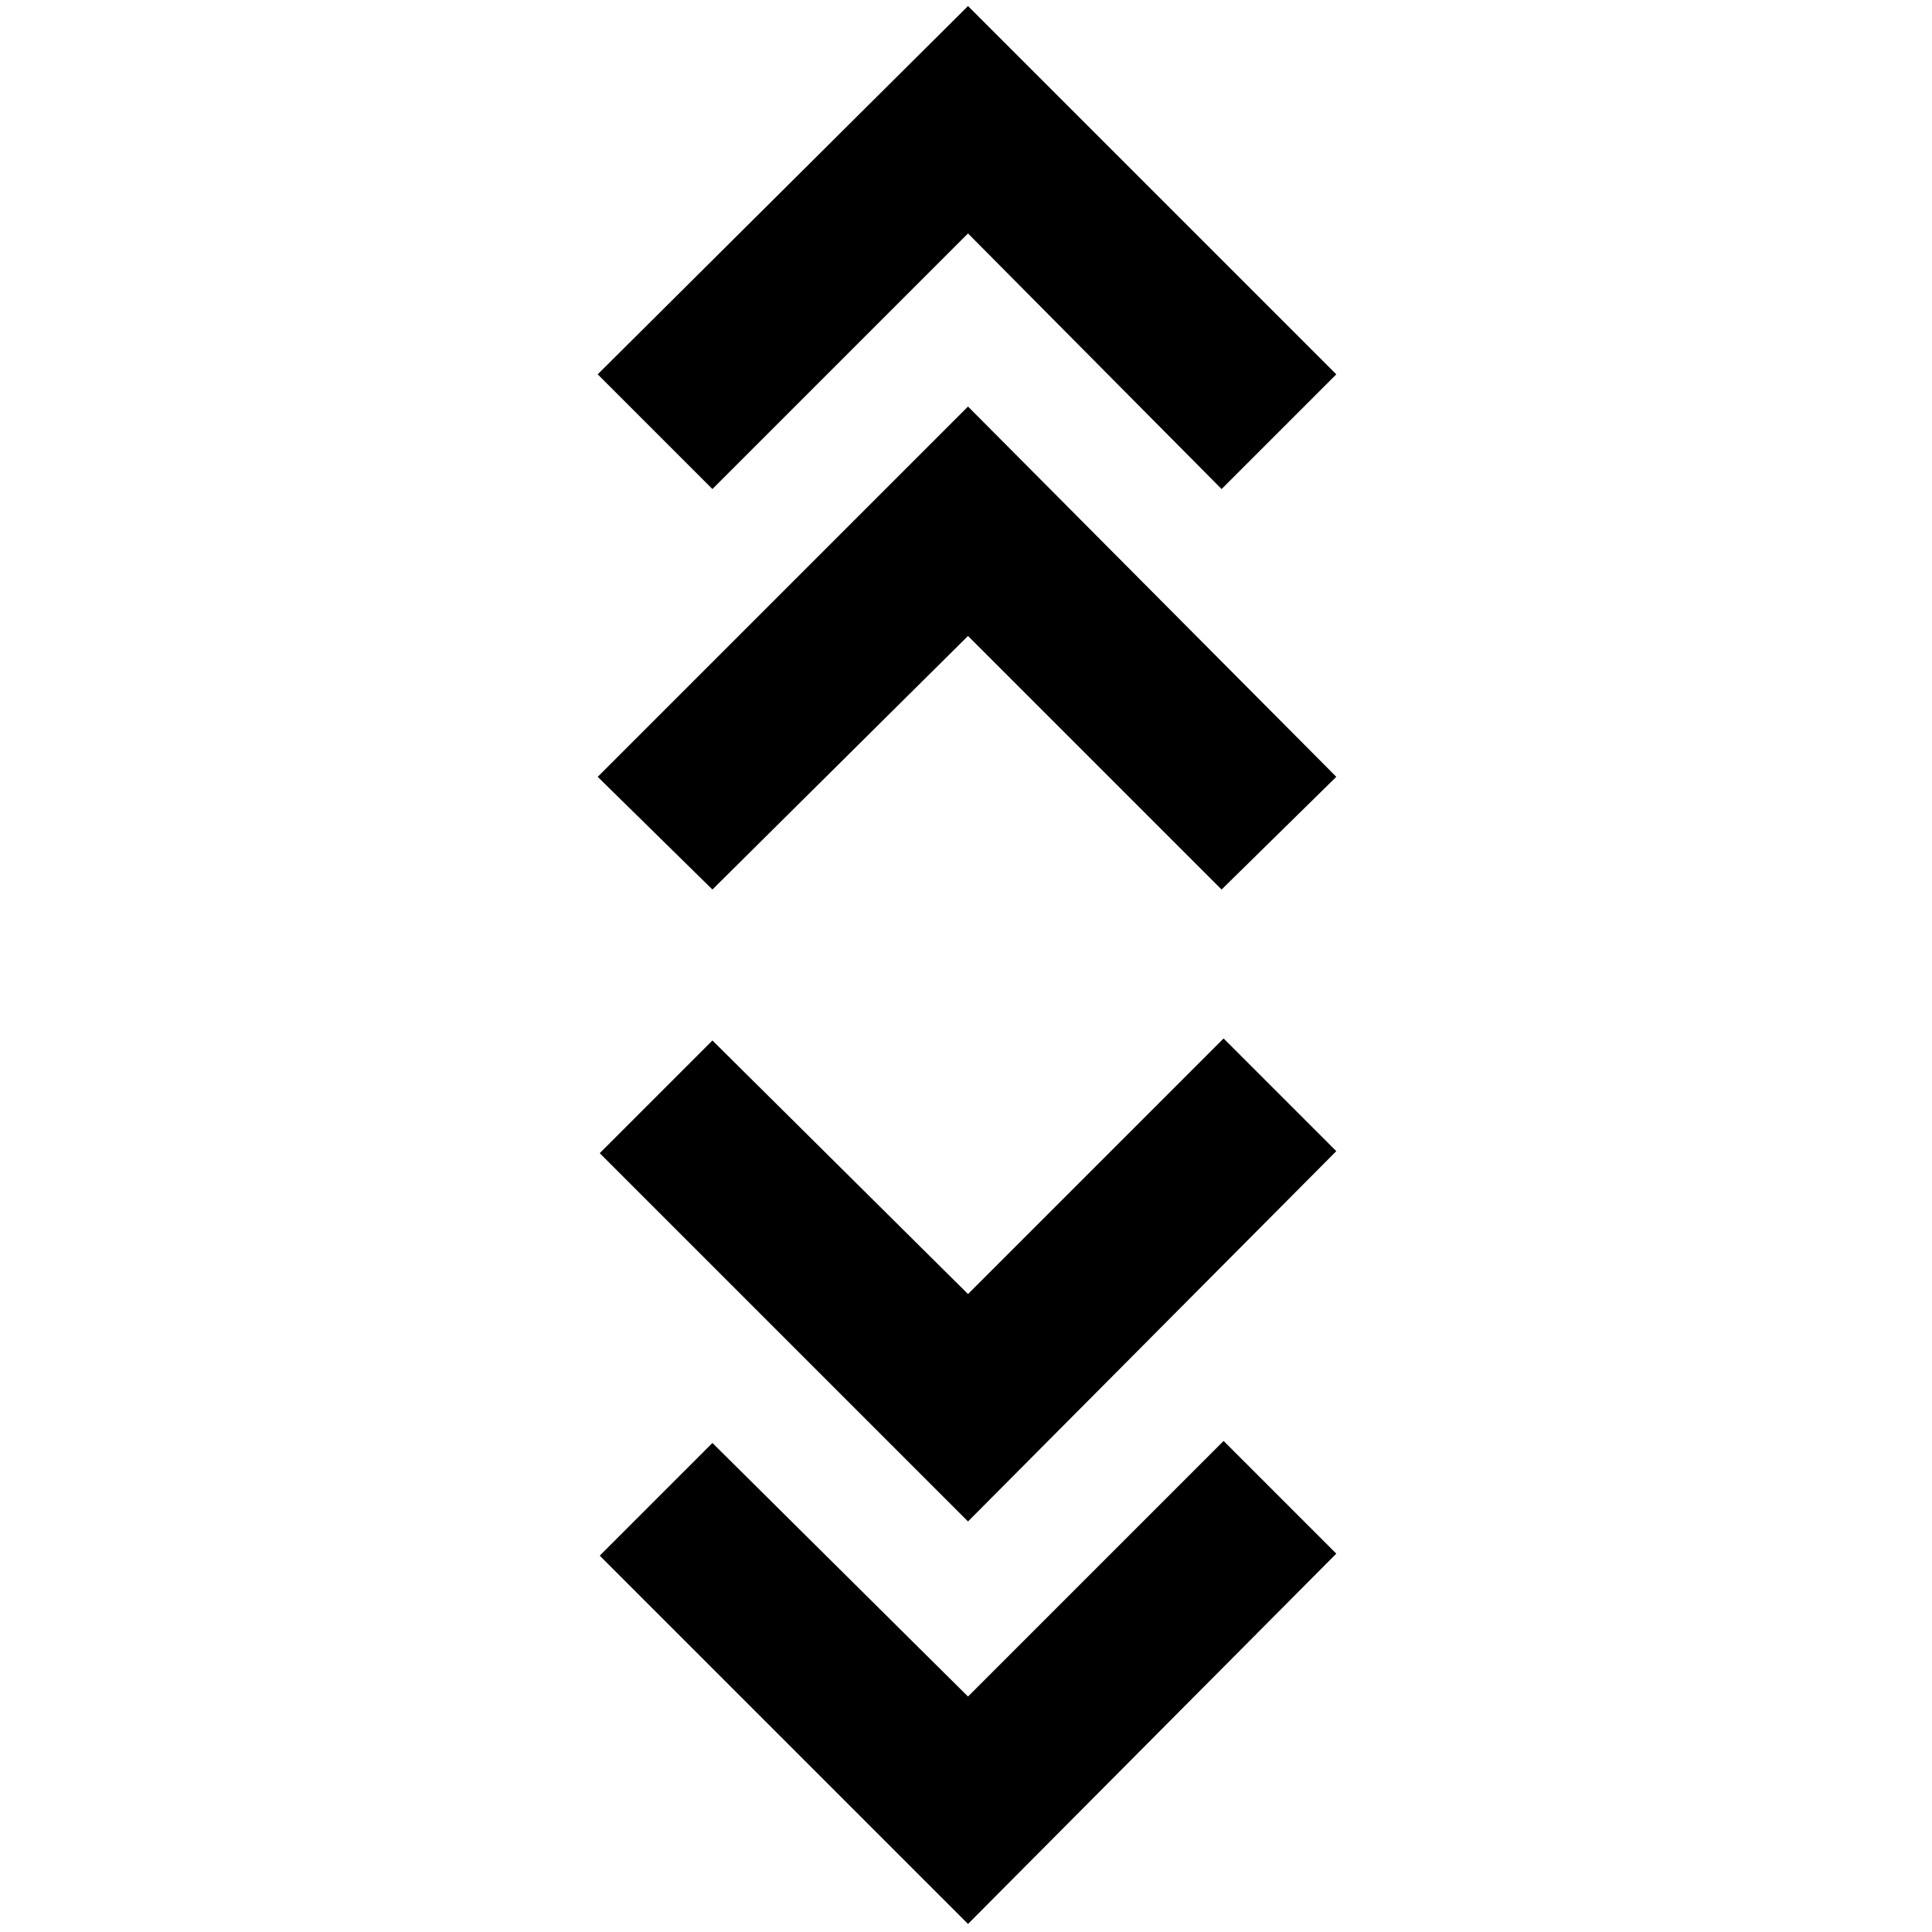 <svg xmlns="http://www.w3.org/2000/svg" height="24" width="24"><path d="M12.025 23.9 7.45 19.325l1.4-1.4 3.175 3.15L15.2 17.9l1.4 1.4Zm0-5L7.45 14.325l1.4-1.4 3.175 3.15L15.2 12.9l1.4 1.4ZM8.85 11.05l-1.425-1.4 4.6-4.6 4.575 4.6-1.425 1.4-3.15-3.15Zm0-4.975L7.425 4.65l4.6-4.575L16.6 4.65l-1.425 1.425-3.15-3.175Z"/></svg>